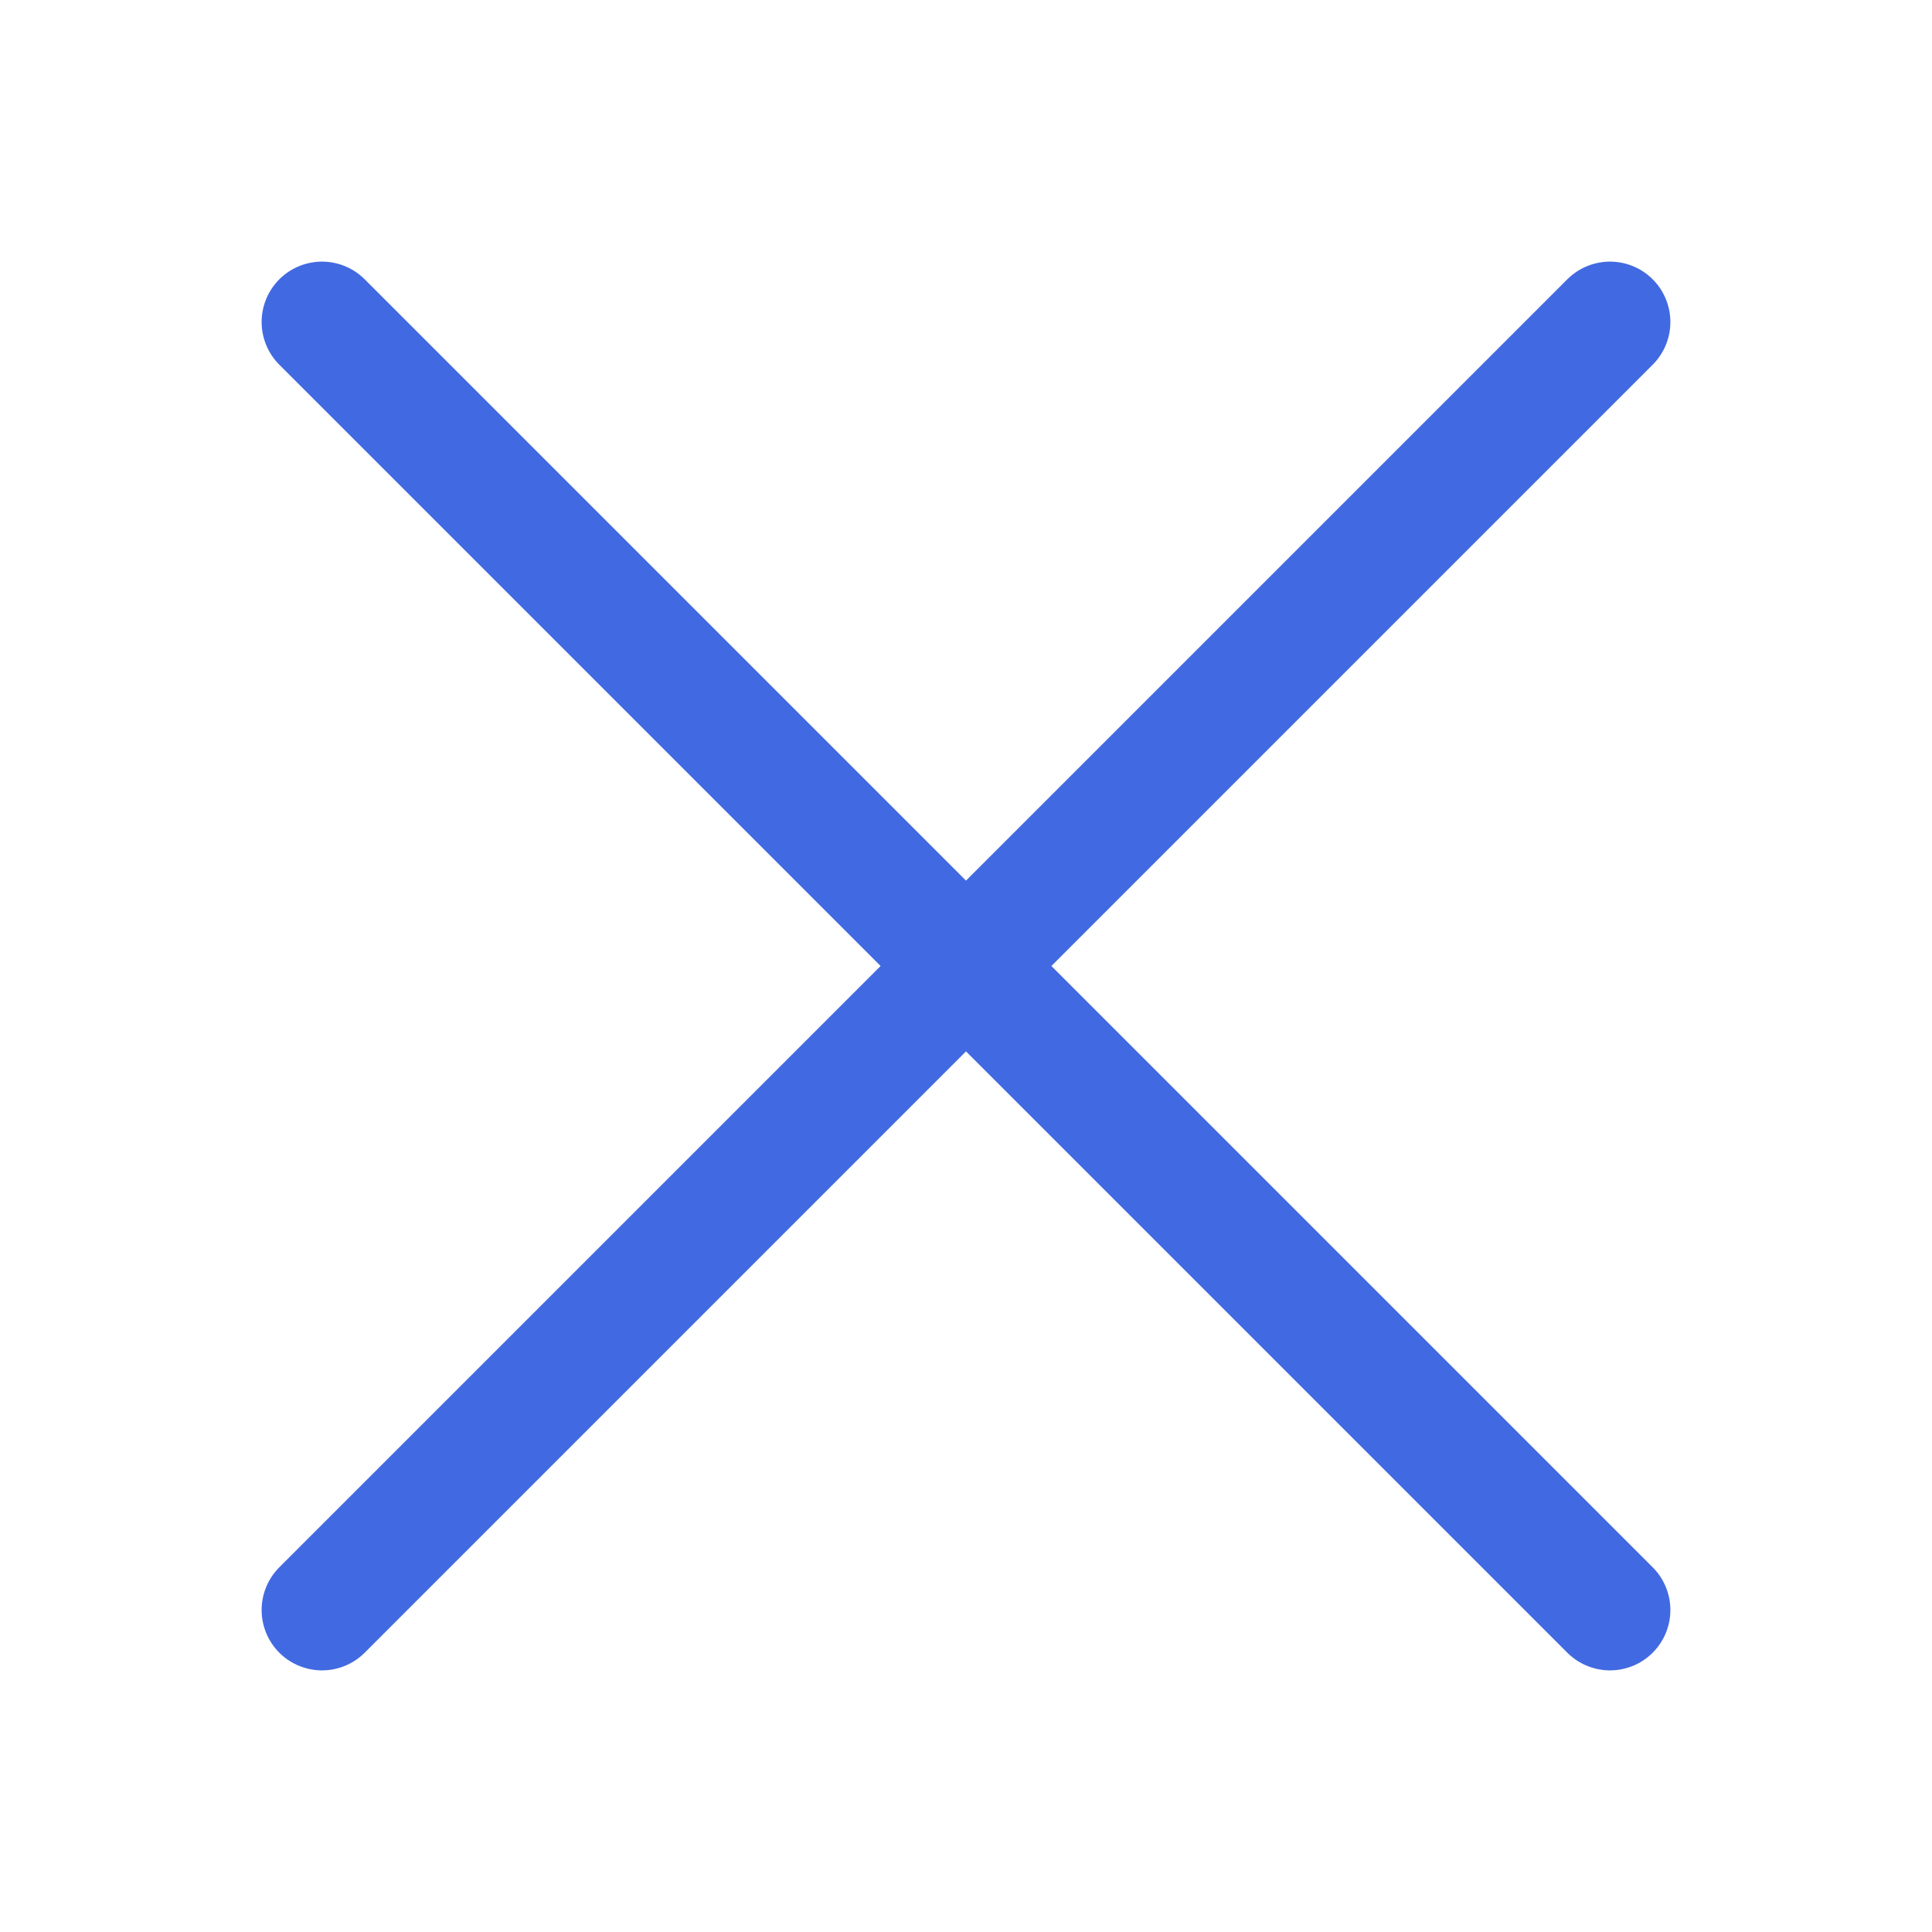 <svg xmlns="http://www.w3.org/2000/svg" width="512" height="512" viewBox="0 0 24 24"><path fill="none" stroke="#4169E1" stroke-linecap="round" stroke-linejoin="round" stroke-width="1.5" d="M20 4L4 20M4 4l16 16"/></svg>